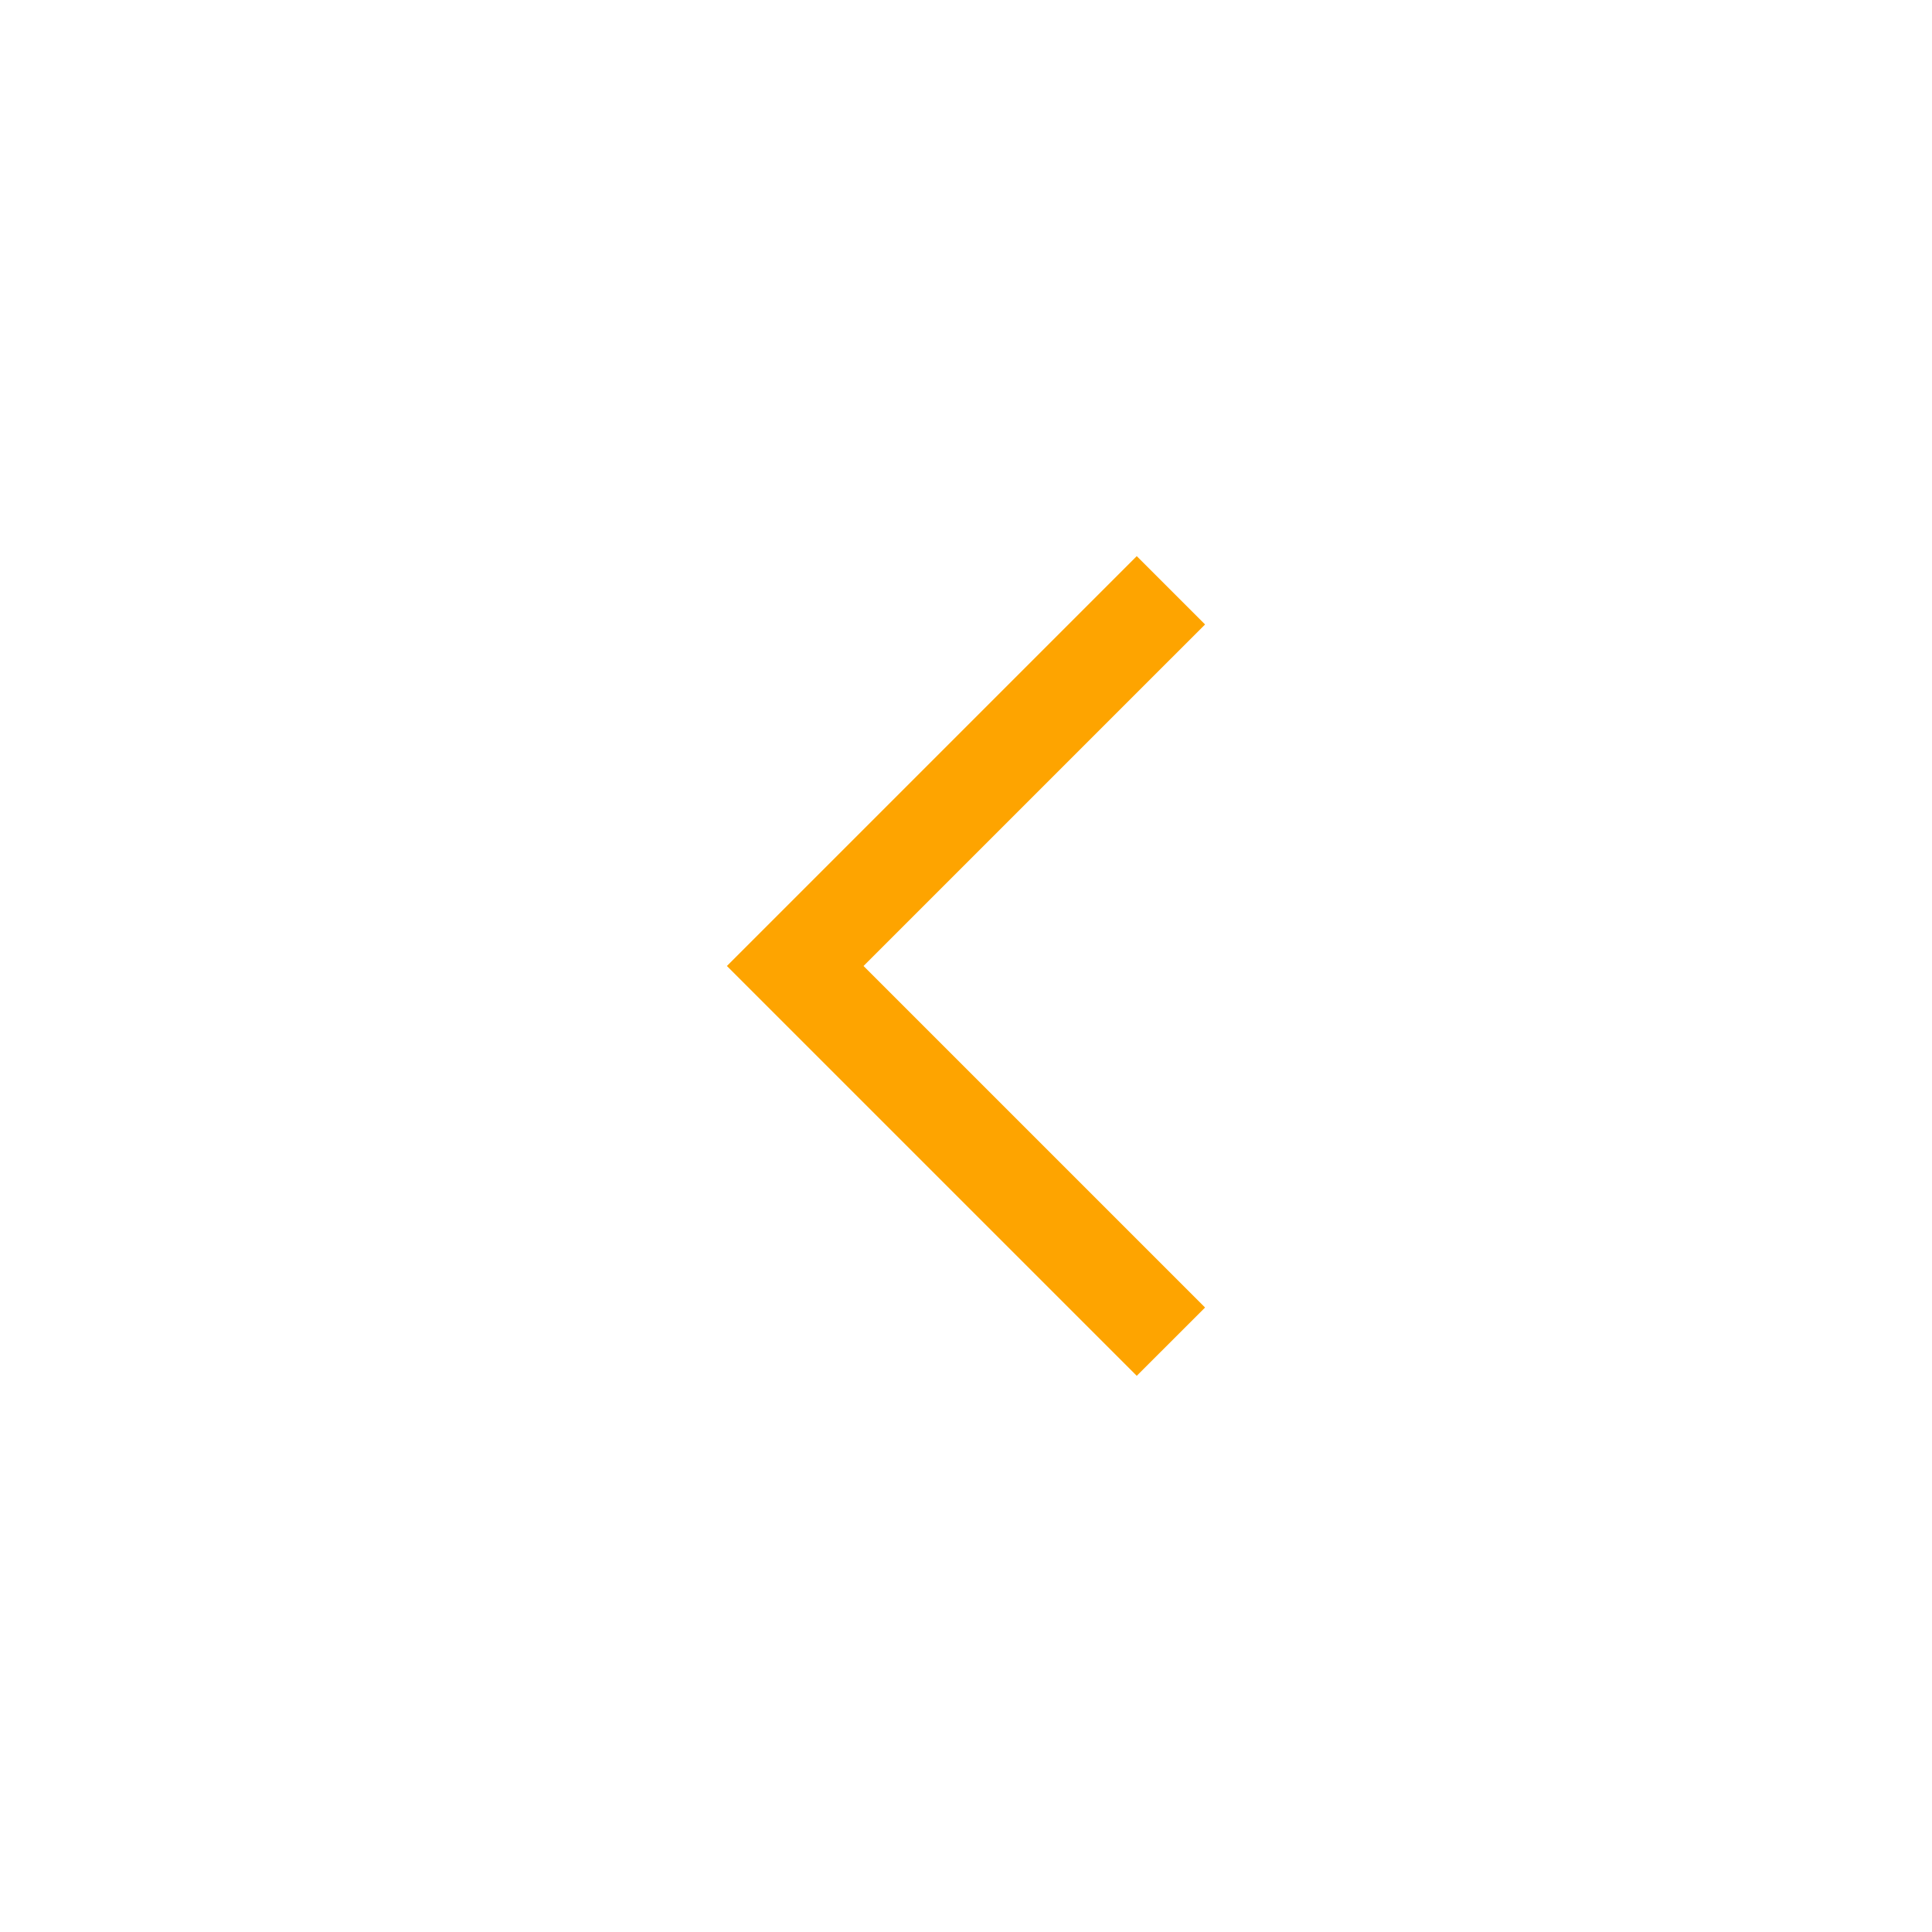 <svg width="50" height="50" viewBox="0 0 50 50" fill="none" xmlns="http://www.w3.org/2000/svg">
<path d="M31.187 16.161L29.419 14.393L18.812 25L29.419 35.606L31.187 33.839L22.348 25L31.187 16.161Z" fill="#FEA400"/>
</svg>
